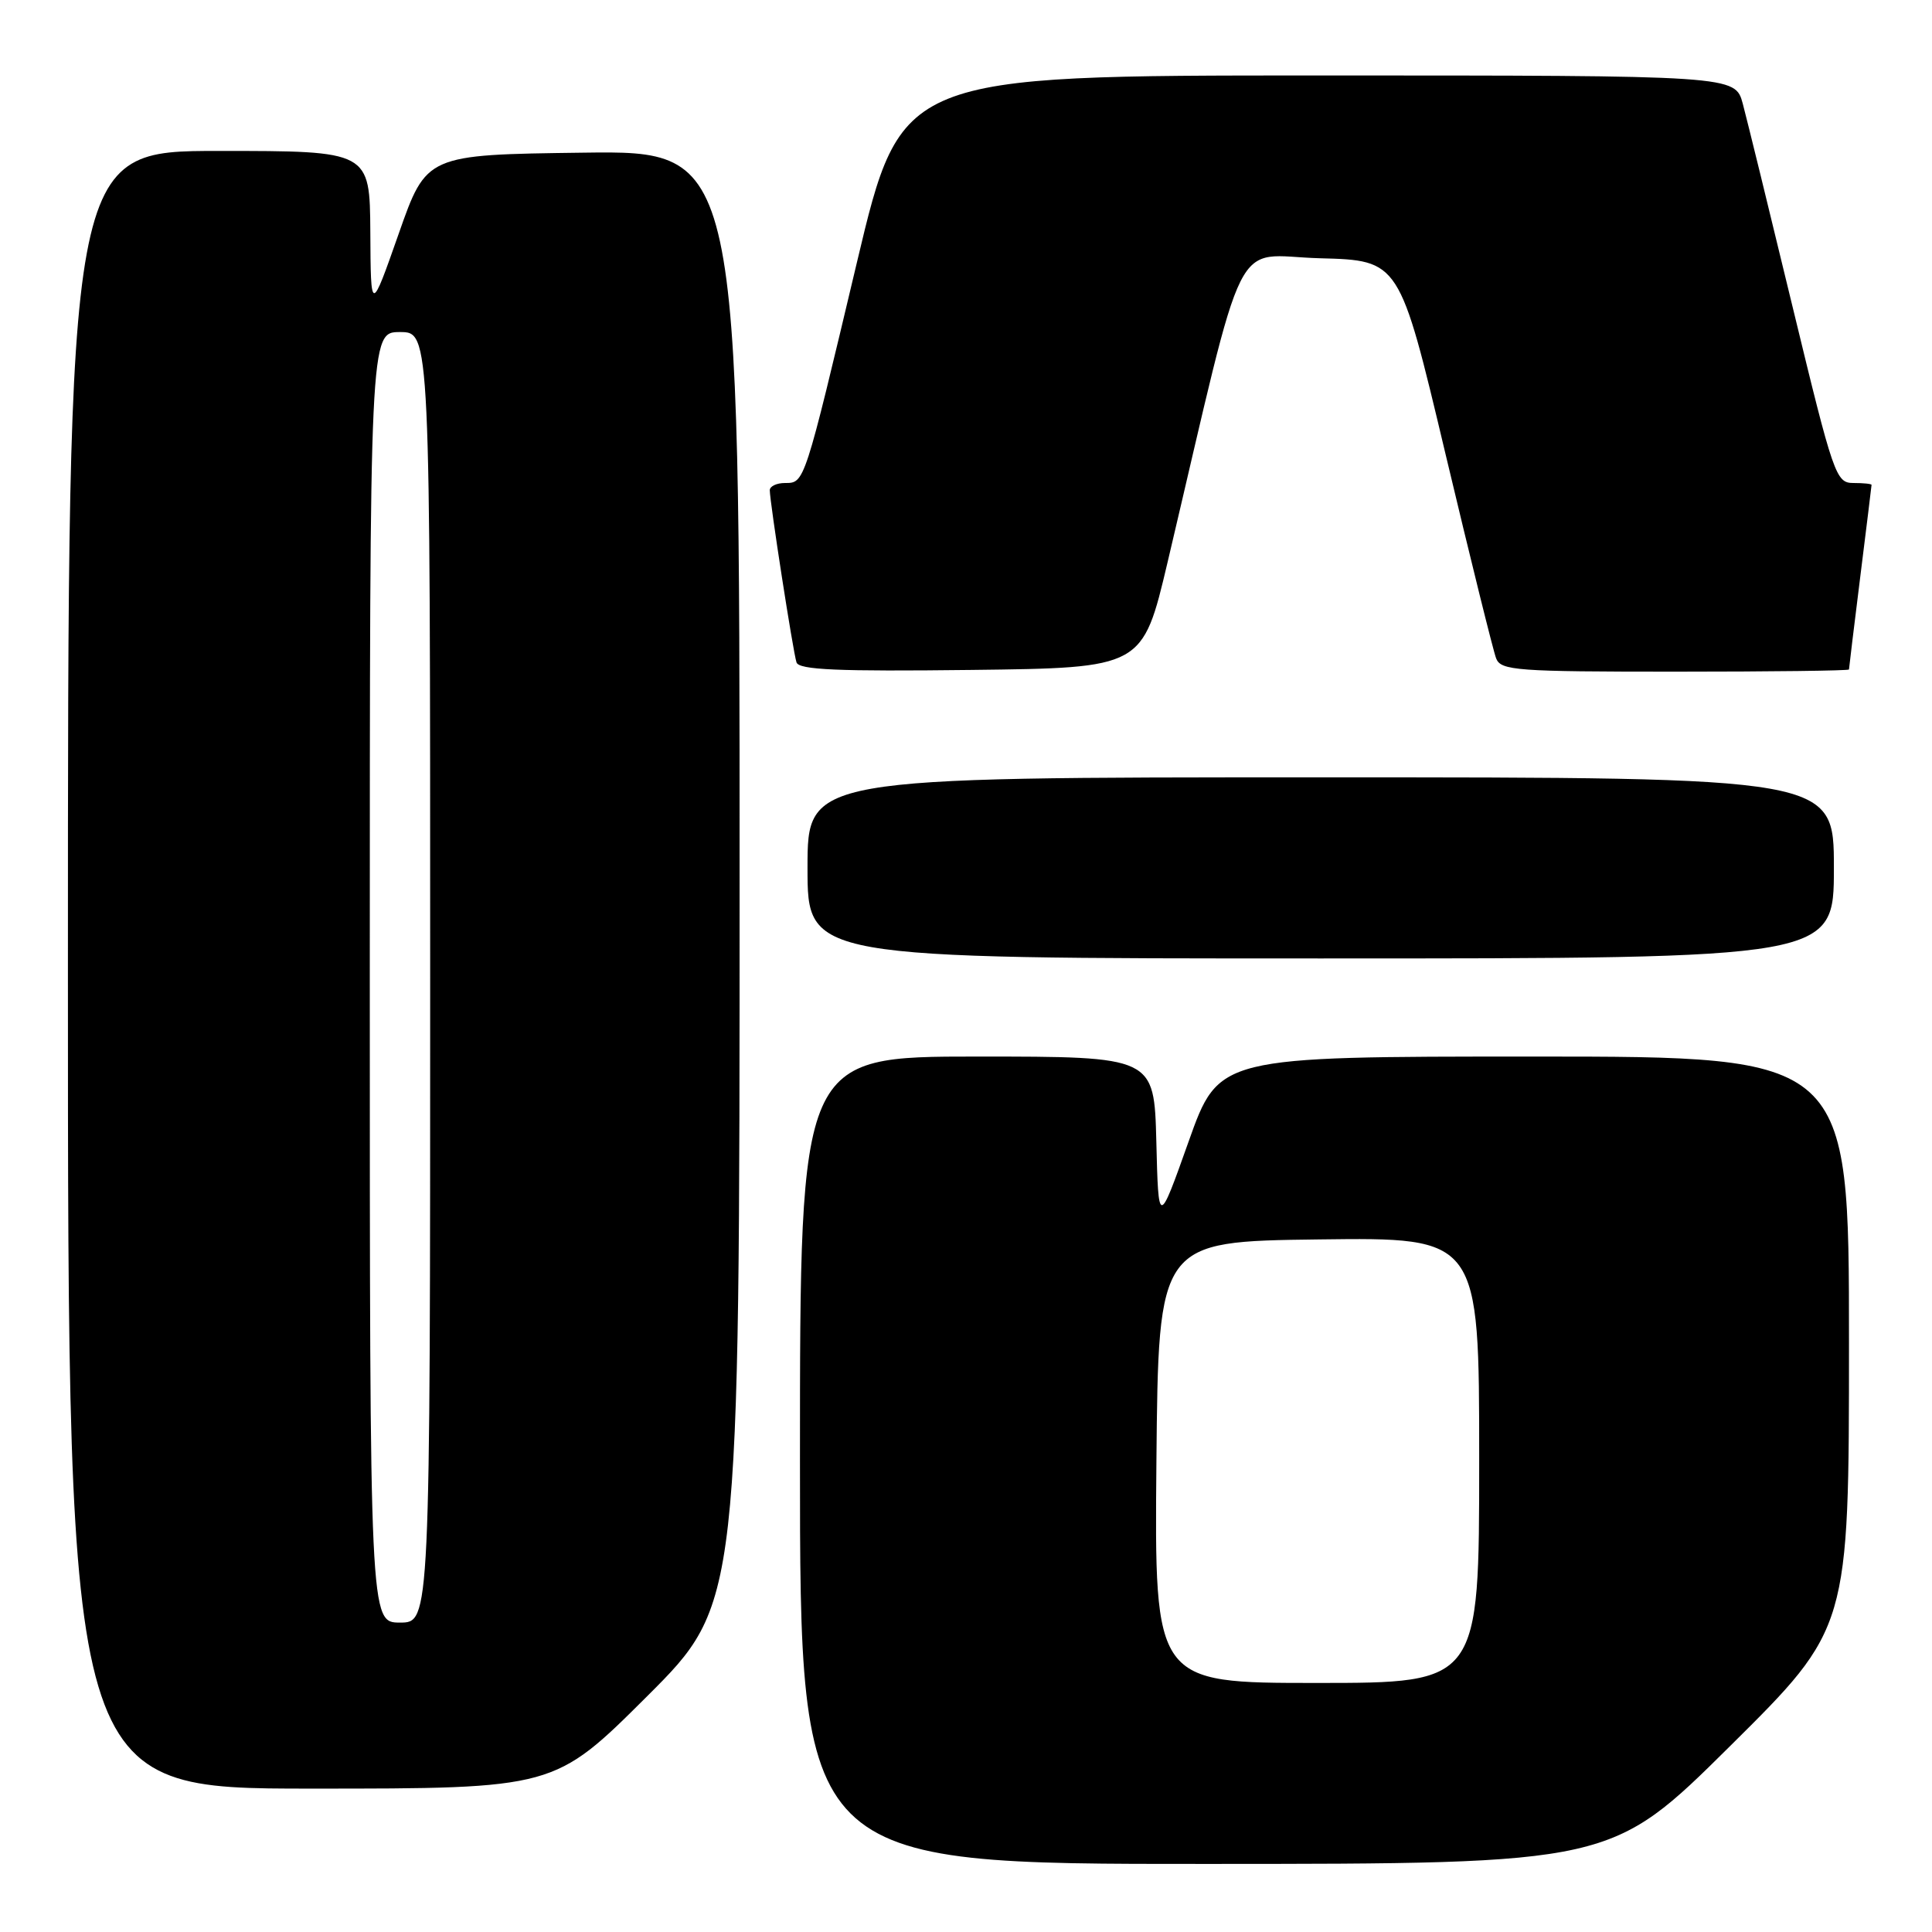 <?xml version="1.0" encoding="UTF-8" standalone="no"?>
<!DOCTYPE svg PUBLIC "-//W3C//DTD SVG 1.1//EN" "http://www.w3.org/Graphics/SVG/1.1/DTD/svg11.dtd" >
<svg xmlns="http://www.w3.org/2000/svg" xmlns:xlink="http://www.w3.org/1999/xlink" version="1.1" viewBox="0 0 256 256">
 <g >
 <path fill="currentColor"
d=" M 229.25 231.36 C 245.00 215.75 245.00 215.75 245.00 177.87 C 245.00 140.00 245.00 140.00 203.25 140.00 C 161.50 140.00 161.50 140.00 157.50 151.25 C 153.50 162.50 153.50 162.50 153.22 151.25 C 152.93 140.00 152.93 140.00 129.47 140.00 C 106.00 140.00 106.00 140.00 106.00 193.50 C 106.00 247.00 106.00 247.00 159.75 246.98 C 213.50 246.97 213.50 246.97 229.25 231.36 Z  M 85.74 224.77 C 98.00 212.53 98.00 212.53 98.00 116.24 C 98.00 19.96 98.00 19.96 77.25 20.23 C 56.50 20.50 56.50 20.50 52.82 31.00 C 49.13 41.50 49.13 41.50 49.07 30.75 C 49.00 20.00 49.00 20.00 29.00 20.00 C 9.00 20.00 9.00 20.00 9.00 128.50 C 9.00 237.00 9.00 237.00 41.24 237.00 C 73.47 237.00 73.47 237.00 85.74 224.77 Z  M 243.00 115.00 C 243.00 103.00 243.00 103.00 175.00 103.00 C 107.00 103.00 107.00 103.00 107.00 115.00 C 107.00 127.00 107.00 127.00 175.00 127.00 C 243.00 127.00 243.00 127.00 243.00 115.00 Z  M 154.71 74.50 C 165.35 29.36 163.08 33.90 174.88 34.22 C 185.44 34.50 185.44 34.50 191.50 60.00 C 194.84 74.03 197.87 86.29 198.25 87.25 C 198.88 88.85 200.96 89.00 221.97 89.00 C 234.64 89.00 245.00 88.87 245.00 88.71 C 245.00 88.55 245.67 83.04 246.49 76.46 C 247.31 69.88 247.99 64.39 247.99 64.25 C 248.00 64.11 246.91 64.00 245.59 64.00 C 243.27 64.00 242.96 63.10 237.55 40.75 C 234.46 27.96 231.48 15.81 230.93 13.75 C 229.92 10.00 229.92 10.00 174.68 10.00 C 119.43 10.00 119.43 10.00 113.55 34.75 C 106.56 64.18 106.62 64.00 104.02 64.00 C 102.91 64.00 102.00 64.43 102.00 64.96 C 102.00 66.49 105.08 86.37 105.54 87.77 C 105.86 88.76 111.01 88.98 128.68 88.77 C 151.40 88.50 151.40 88.50 154.71 74.50 Z  M 153.23 193.75 C 153.50 164.50 153.50 164.50 174.75 164.23 C 196.00 163.96 196.00 163.96 196.00 193.48 C 196.00 223.00 196.00 223.00 174.48 223.00 C 152.97 223.00 152.97 223.00 153.23 193.75 Z  M 49.00 129.50 C 49.00 44.00 49.00 44.00 53.00 44.00 C 57.00 44.00 57.00 44.00 57.00 129.50 C 57.00 215.00 57.00 215.00 53.00 215.00 C 49.00 215.00 49.00 215.00 49.00 129.50 Z "/>
</g>
</svg>
